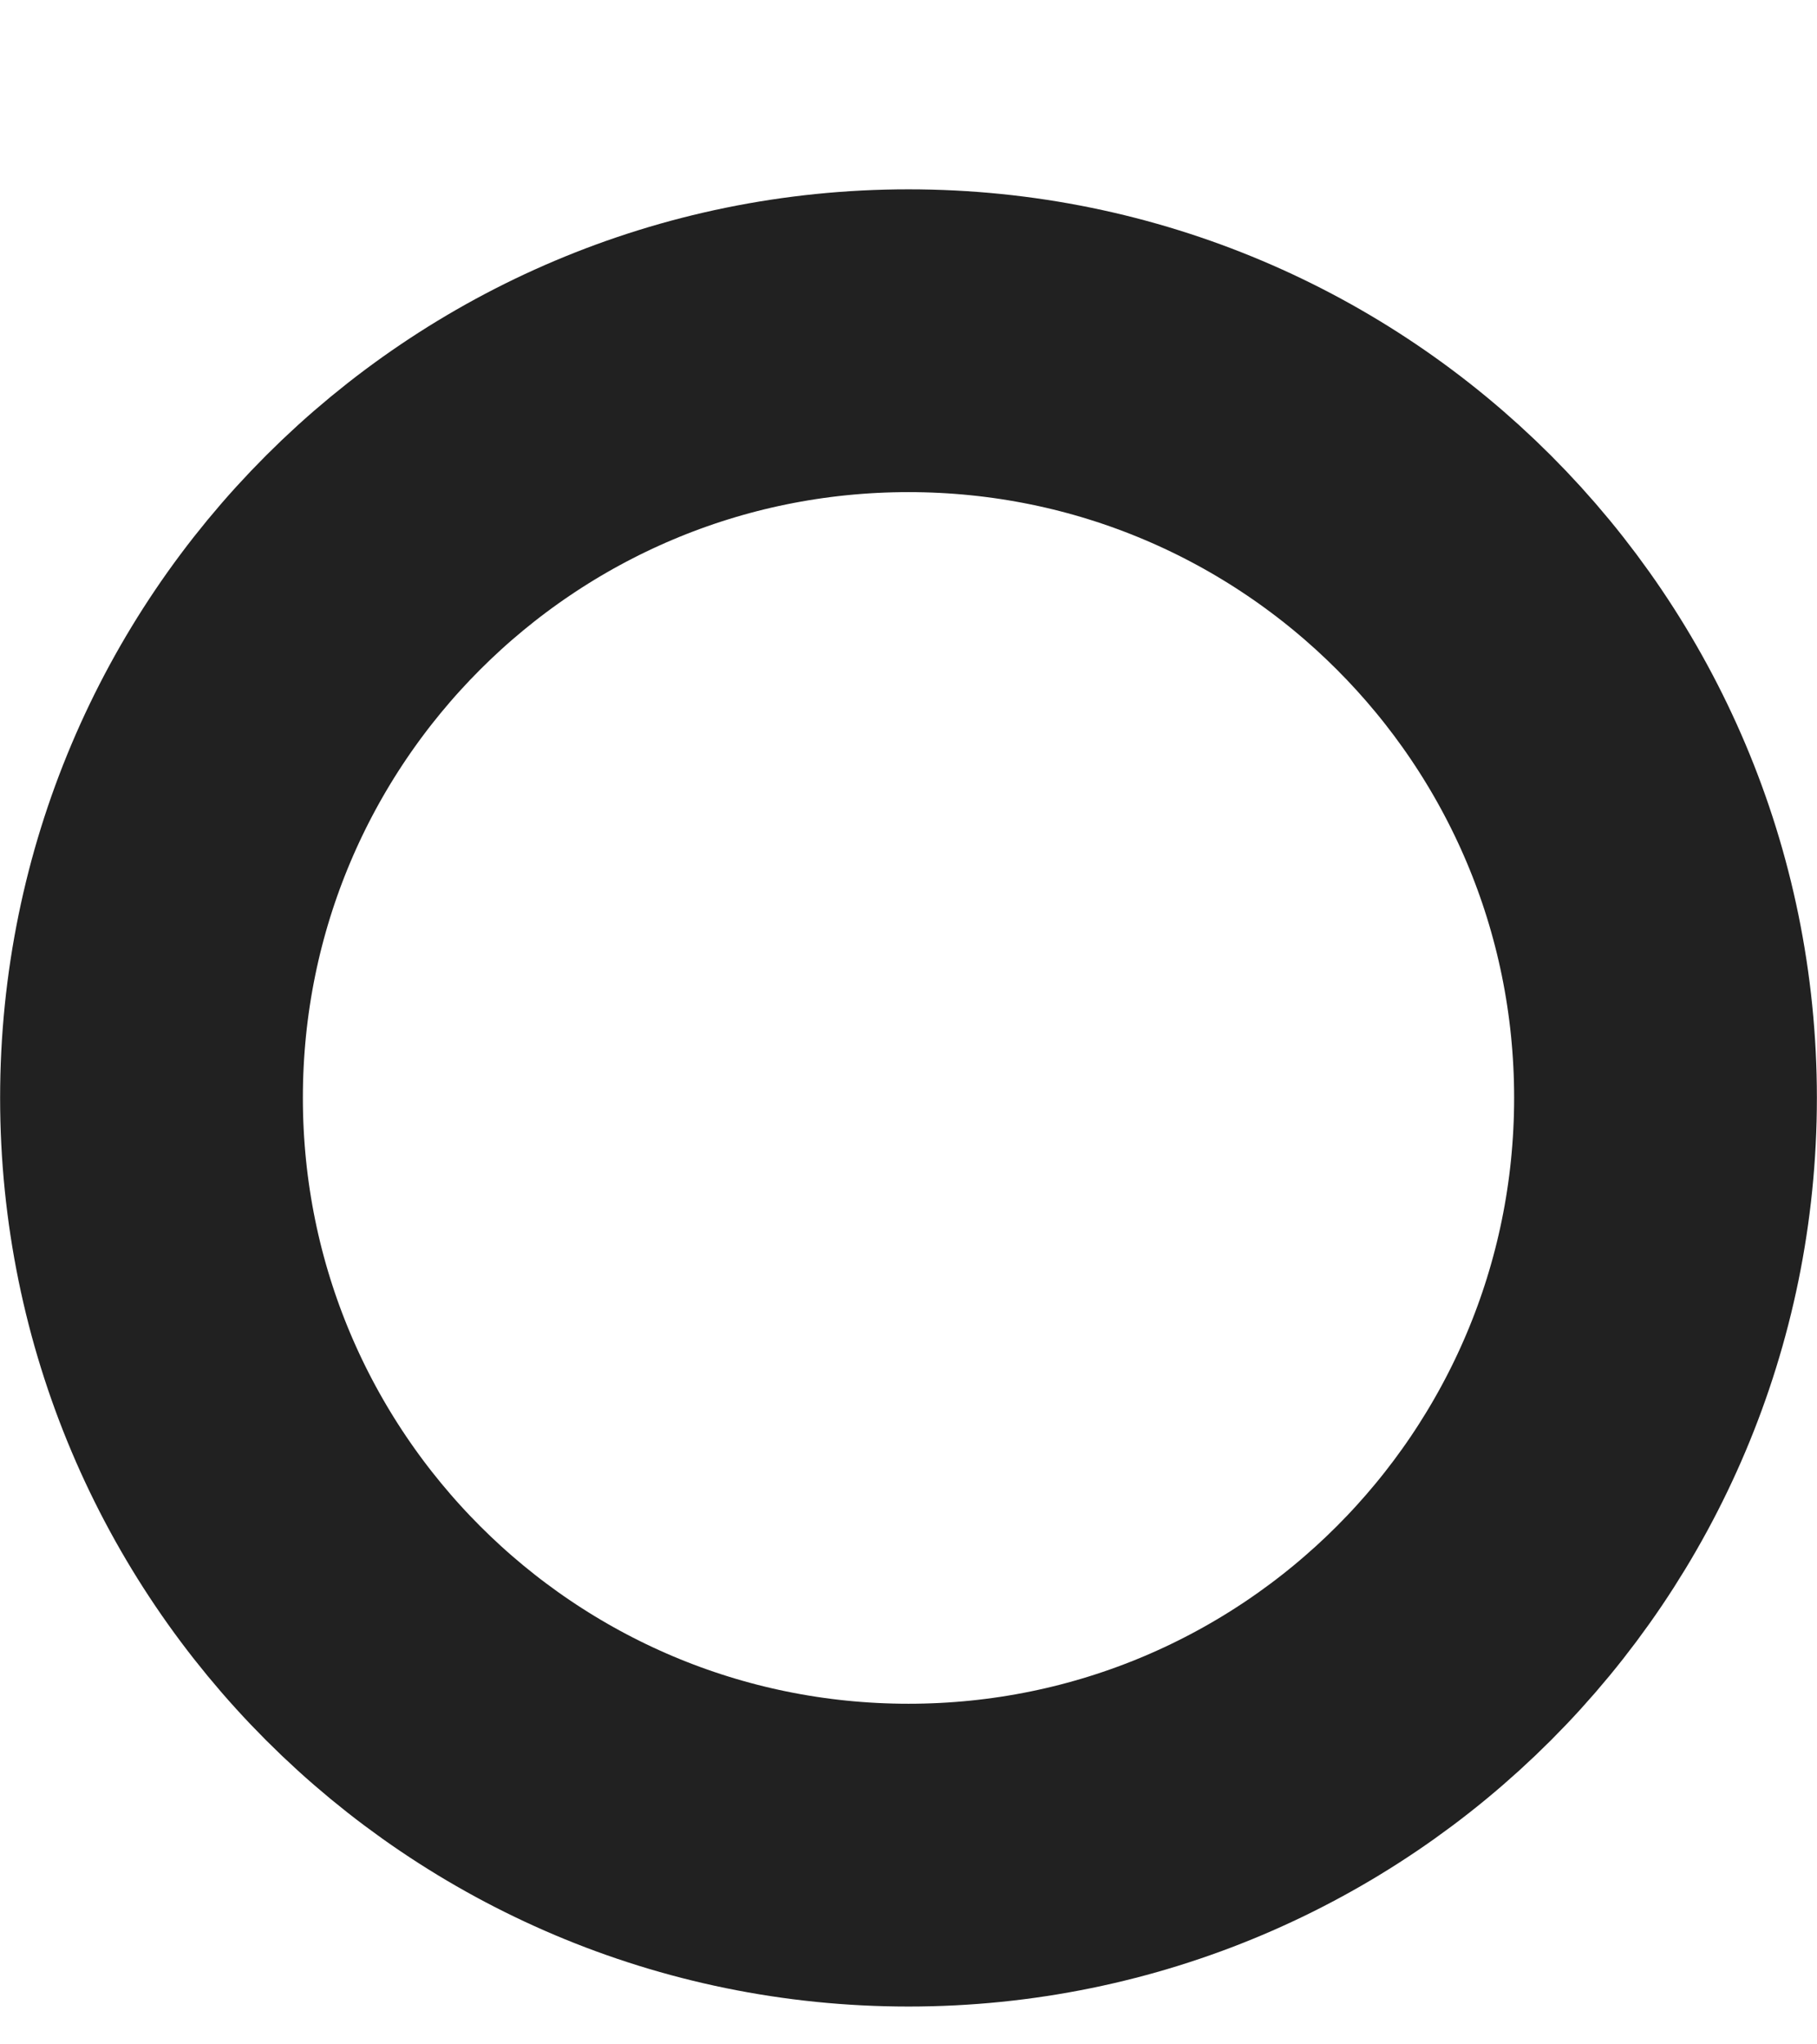 <svg width="8" height="9" viewBox="0 0 8 9" fill="none" xmlns="http://www.w3.org/2000/svg">
<path d="M4 8.167C5.841 8.167 7.333 6.674 7.333 4.833C7.333 2.992 5.841 1.5 4 1.5C2.159 1.5 0.667 2.992 0.667 4.833C0.667 6.674 2.159 8.167 4 8.167Z" stroke="#212121" stroke-width="1.333" stroke-linecap="round" stroke-linejoin="round"/>
</svg>
